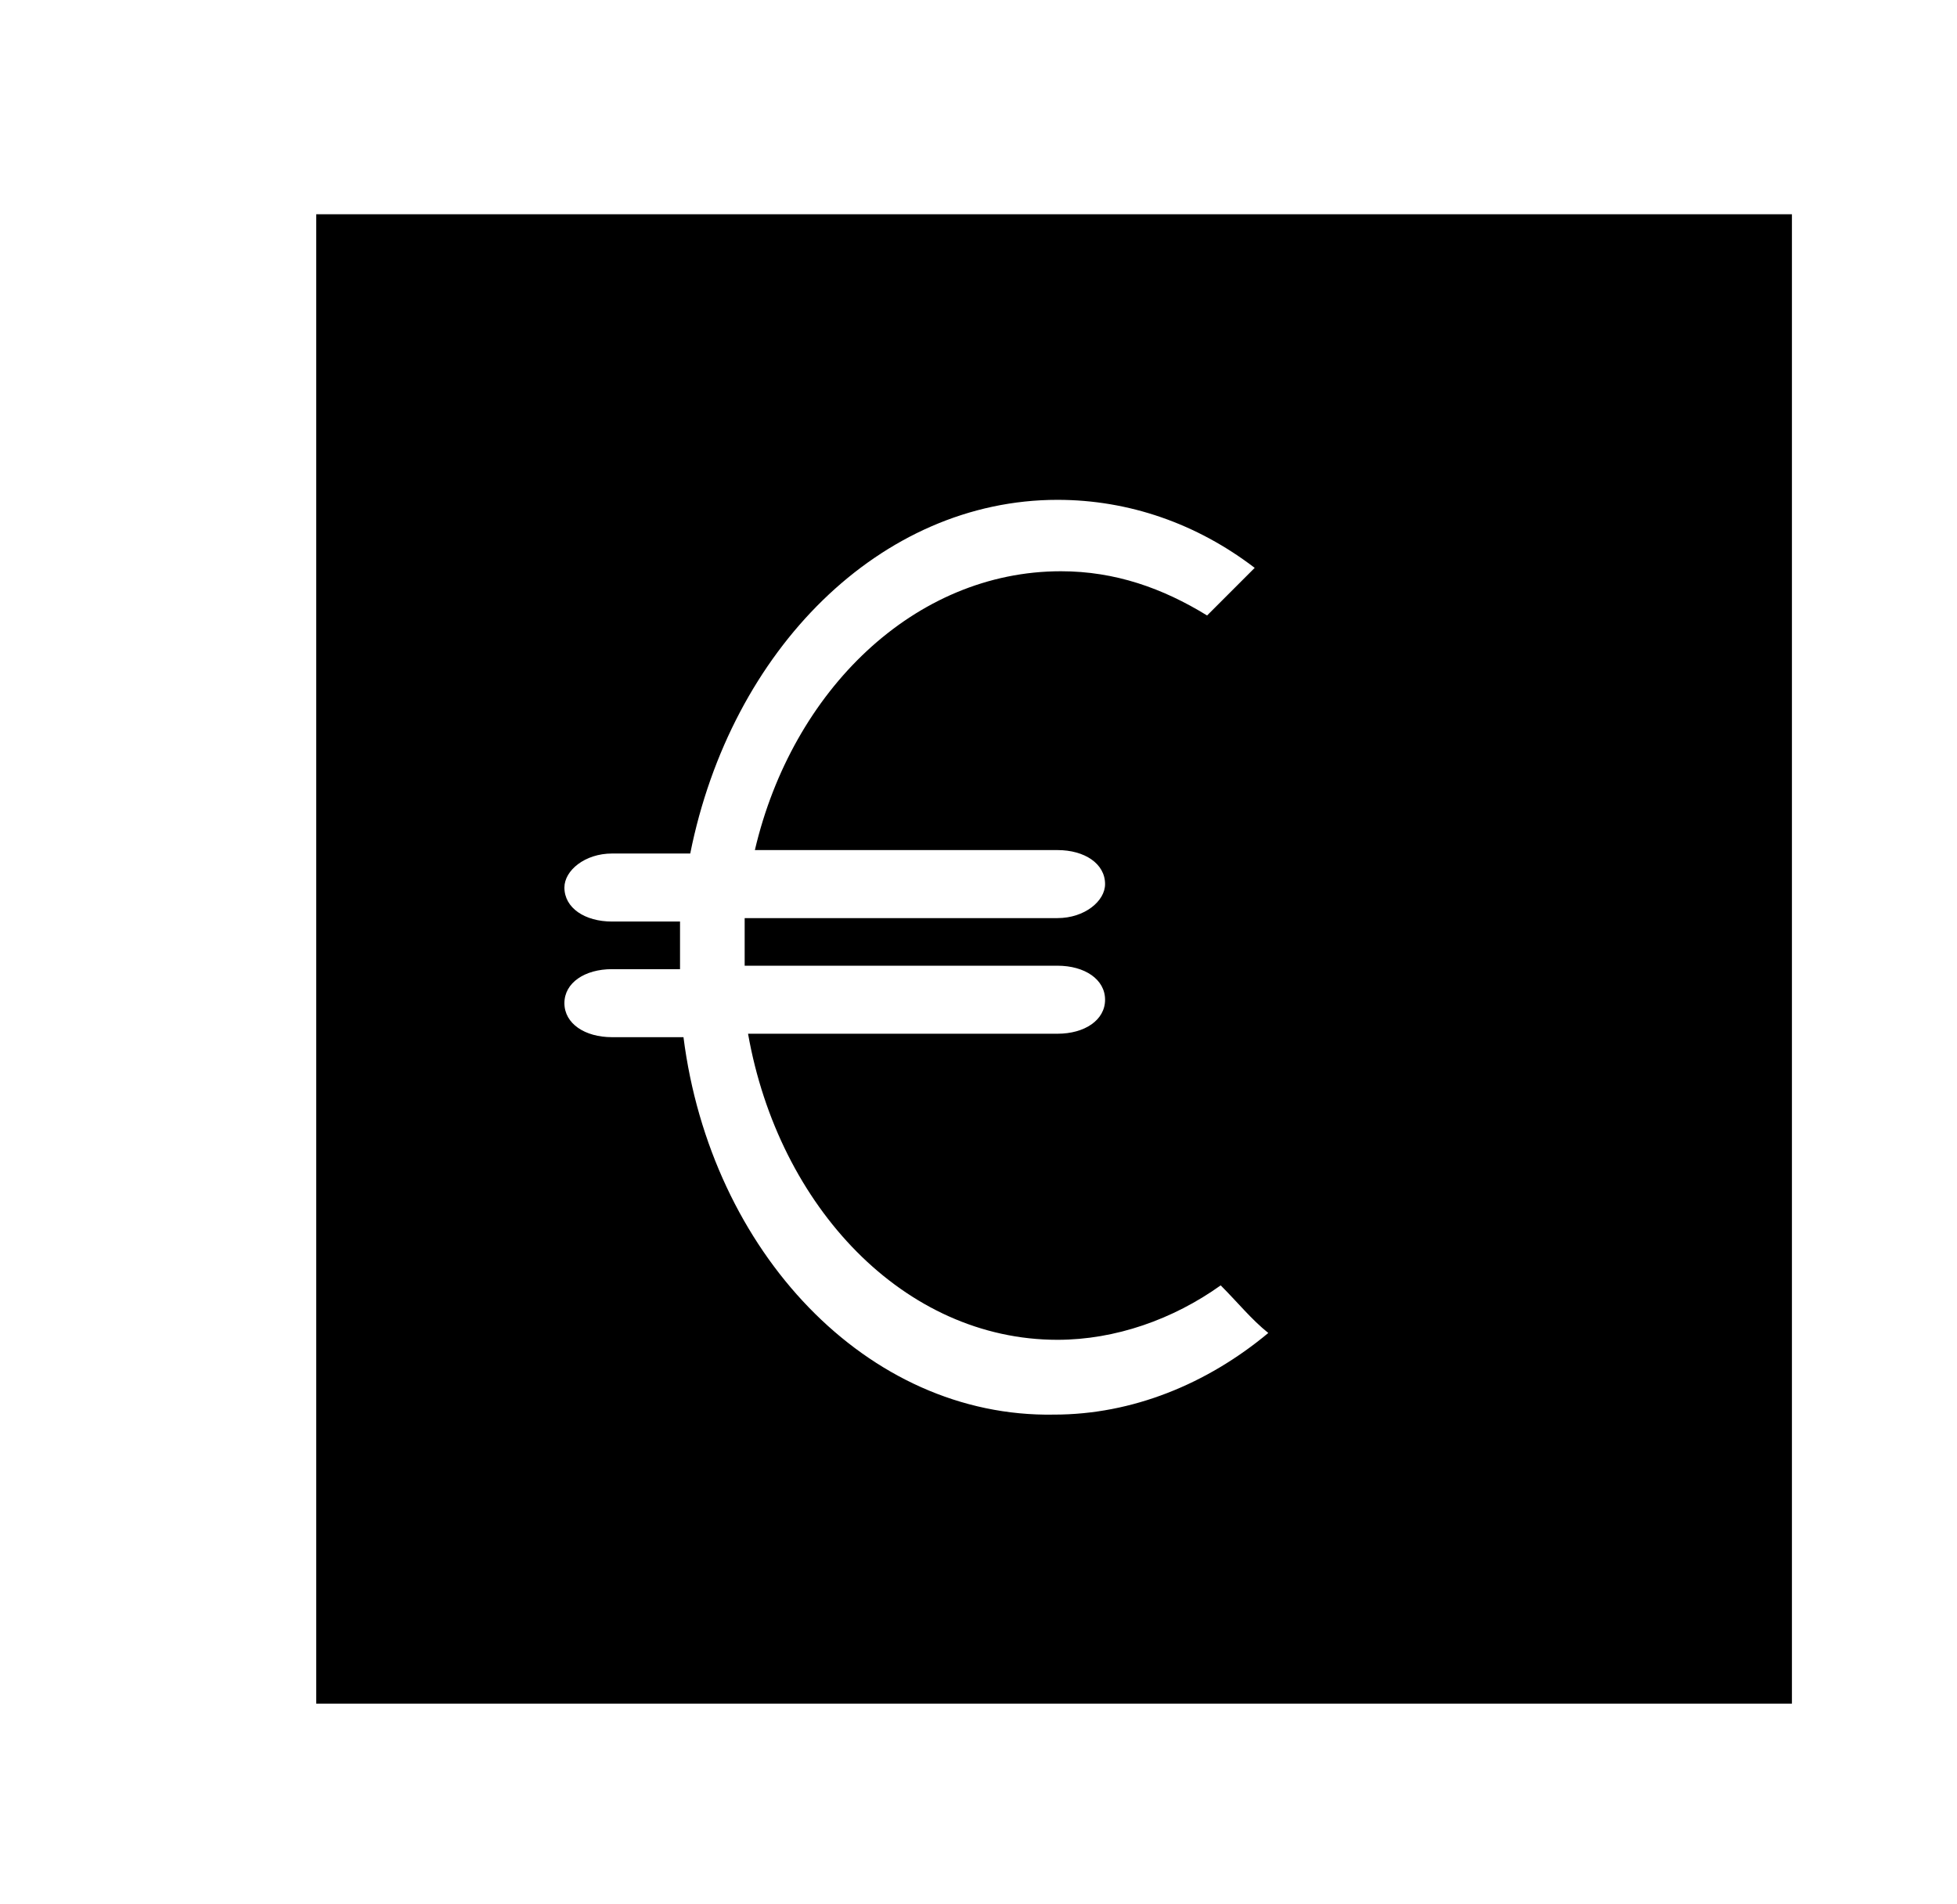 <?xml version="1.0" encoding="utf-8"?>
<!-- Generated by IcoMoon.io -->
<!DOCTYPE svg PUBLIC "-//W3C//DTD SVG 1.1//EN" "http://www.w3.org/Graphics/SVG/1.1/DTD/svg11.dtd">
<svg version="1.1" xmlns="http://www.w3.org/2000/svg" xmlns:xlink="http://www.w3.org/1999/xlink" width="37" height="36" viewBox="0 0 37 36">
<g>
</g>
	<path d="M33.879 4.050h-27.9v28.157h27.9v-28.157zM12.921 19.607h-1.35c-0.514 0-0.9-0.257-0.9-0.643s0.386-0.643 0.9-0.643h1.286c0-0.064 0-0.129 0-0.193 0-0.257 0-0.514 0-0.707h-1.286c-0.514 0-0.9-0.257-0.9-0.643 0-0.321 0.386-0.643 0.9-0.643h1.479c0.771-3.857 3.6-6.686 6.943-6.686 1.35 0 2.636 0.45 3.729 1.286-0.193 0.193-0.386 0.386-0.514 0.514-0.129 0.129-0.257 0.257-0.386 0.386-0.836-0.514-1.736-0.836-2.764-0.836-2.764 0-5.079 2.25-5.786 5.271h5.721c0.514 0 0.9 0.257 0.9 0.643 0 0.321-0.386 0.643-0.9 0.643h-5.914c0 0.257 0 0.45 0 0.707 0 0.064 0 0.129 0 0.193h5.914c0.514 0 0.9 0.257 0.9 0.643s-0.386 0.643-0.9 0.643h-5.85c0.579 3.279 2.957 5.786 5.85 5.786 1.093 0 2.186-0.386 3.086-1.029 0.321 0.321 0.579 0.643 0.9 0.9-1.157 0.964-2.571 1.543-4.050 1.543-3.536 0.064-6.493-3.086-7.007-7.136z" fill="#000000" />
</svg>
